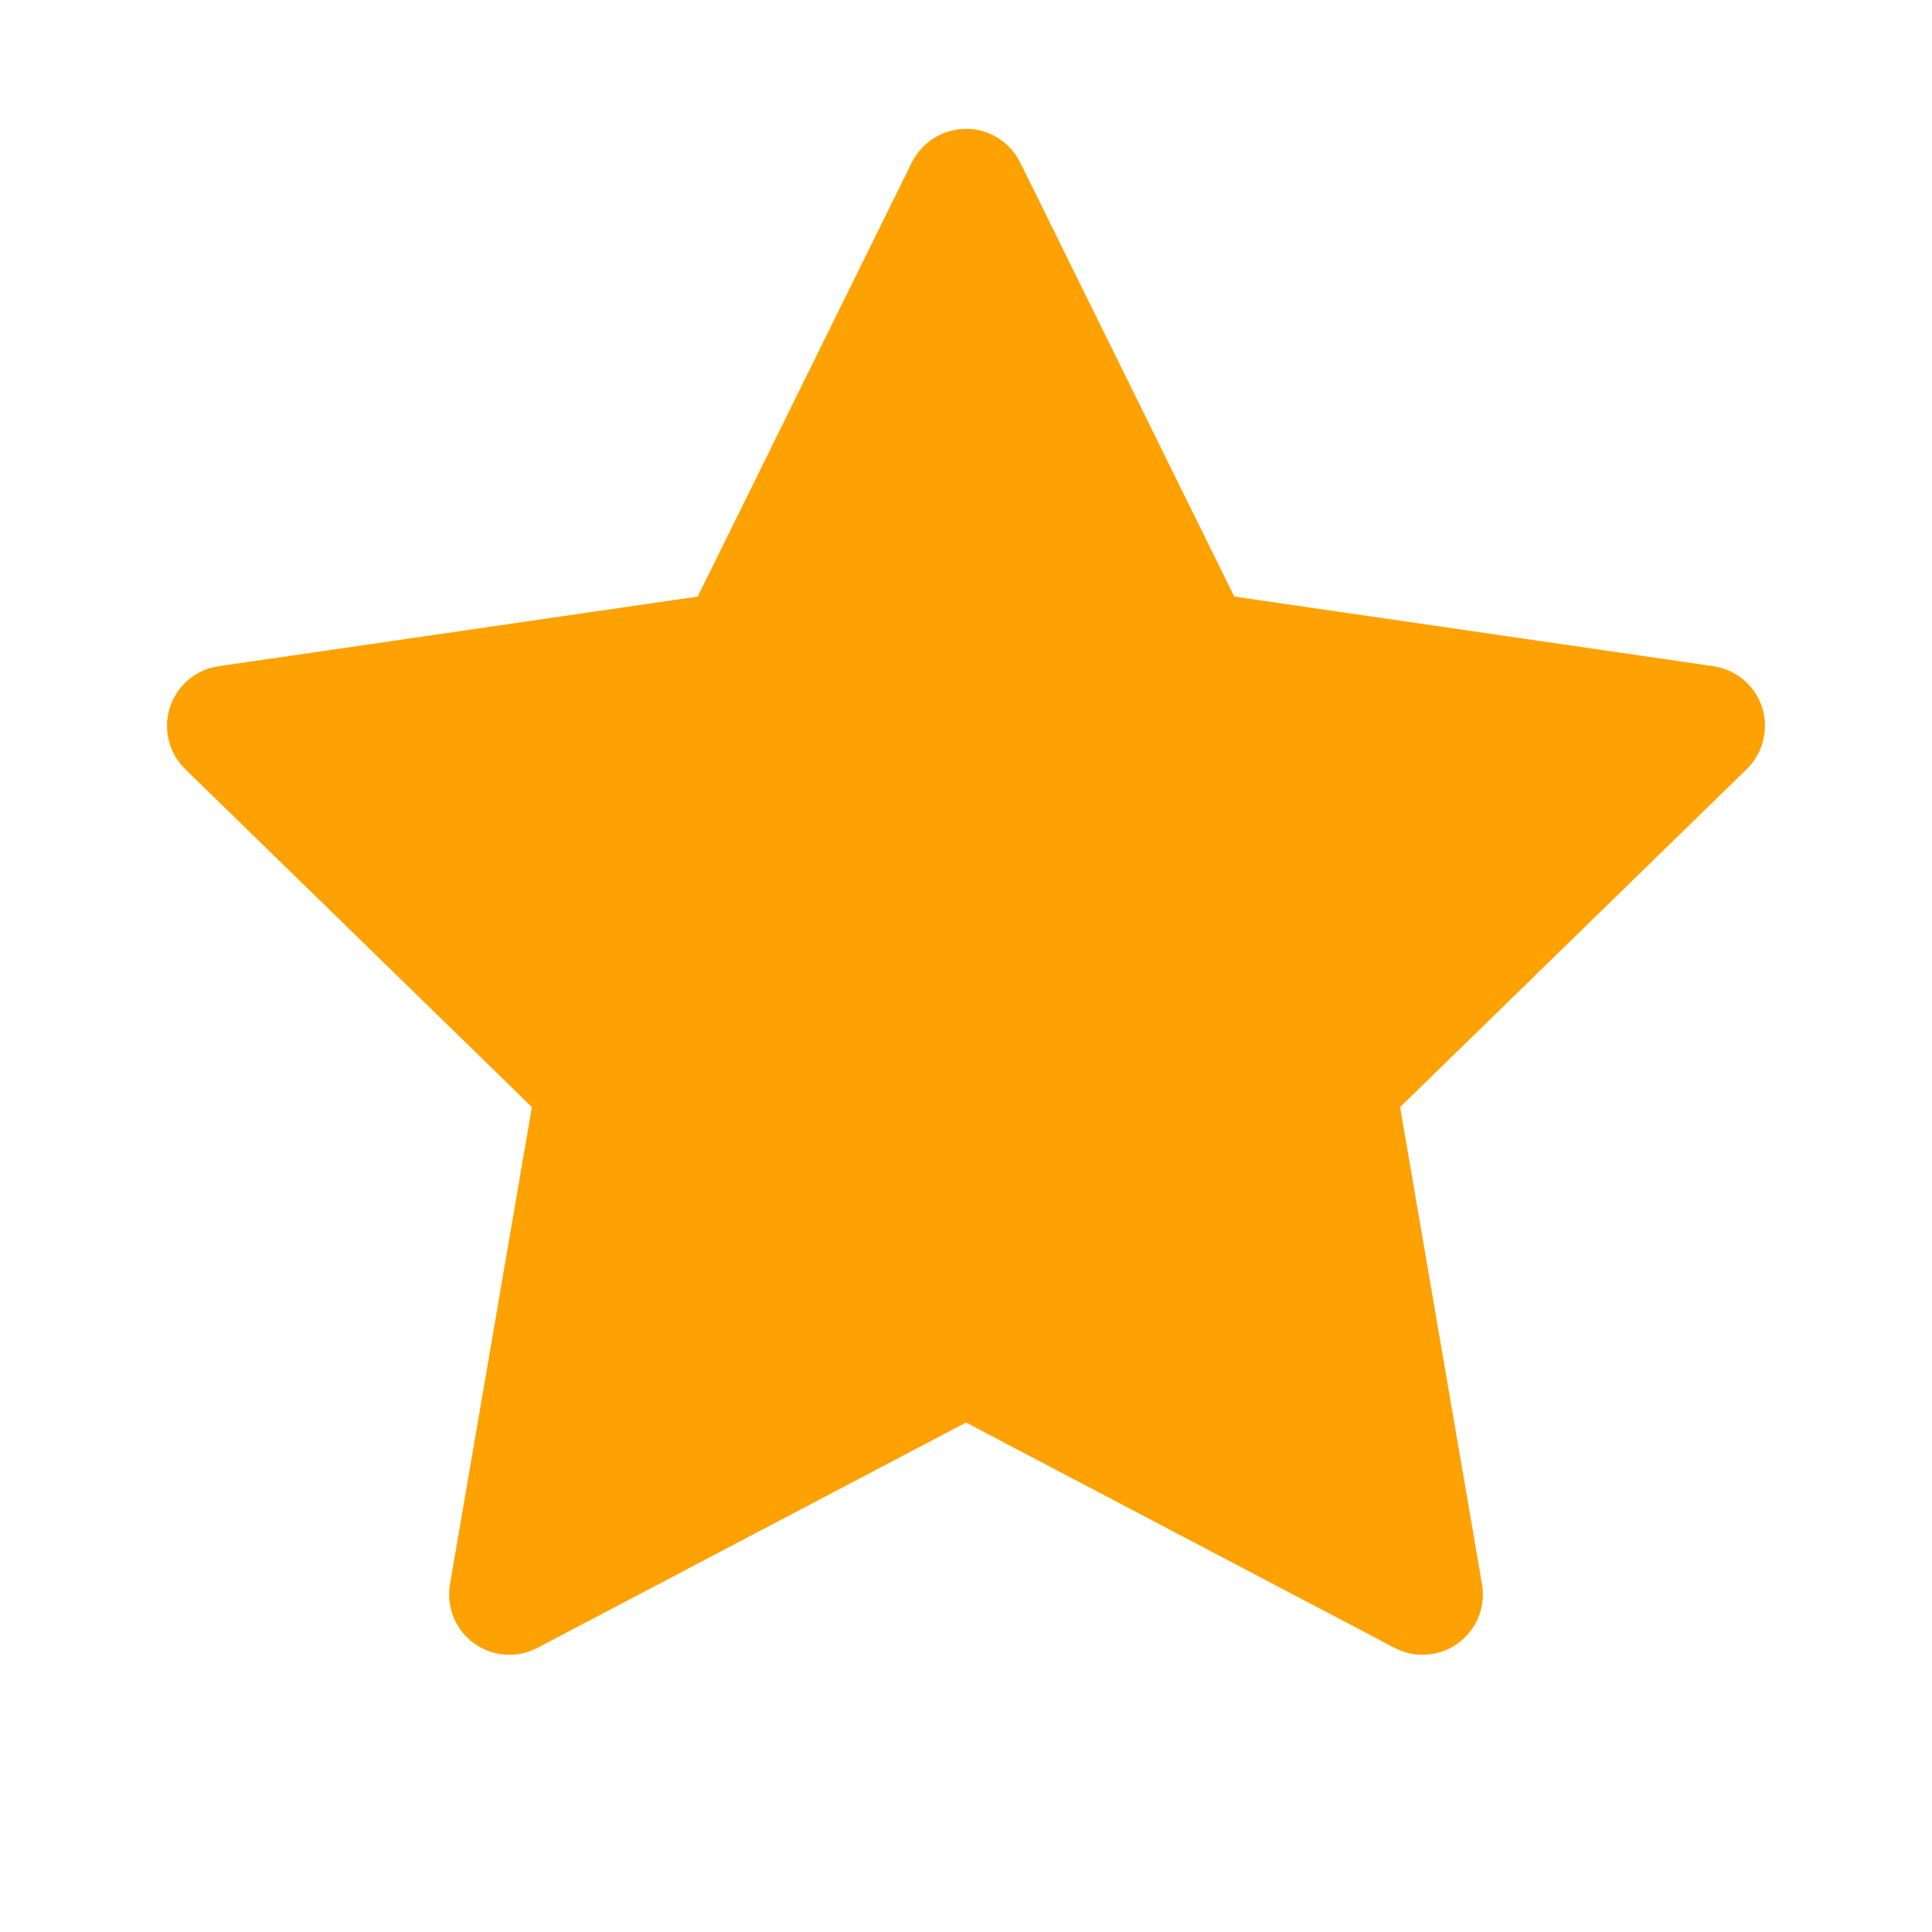 <svg width="23" height="23" viewBox="0 0 23 23" fill="none" xmlns="http://www.w3.org/2000/svg">
<path d="M20.397 7.931L14.694 7.102L12.145 1.934C12.075 1.792 11.96 1.678 11.819 1.608C11.464 1.433 11.033 1.579 10.855 1.934L8.306 7.102L2.603 7.931C2.446 7.953 2.302 8.027 2.192 8.14C2.059 8.276 1.986 8.46 1.988 8.651C1.991 8.842 2.069 9.024 2.206 9.157L6.332 13.18L5.357 18.86C5.334 18.992 5.349 19.128 5.399 19.253C5.45 19.377 5.534 19.484 5.642 19.563C5.751 19.642 5.879 19.689 6.013 19.698C6.147 19.708 6.281 19.68 6.399 19.617L11.5 16.935L16.601 19.617C16.74 19.691 16.902 19.716 17.057 19.689C17.448 19.622 17.71 19.251 17.643 18.86L16.668 13.18L20.794 9.157C20.907 9.047 20.981 8.903 21.003 8.746C21.064 8.353 20.79 7.989 20.397 7.931Z" fill="#FDA202"/>
</svg>
